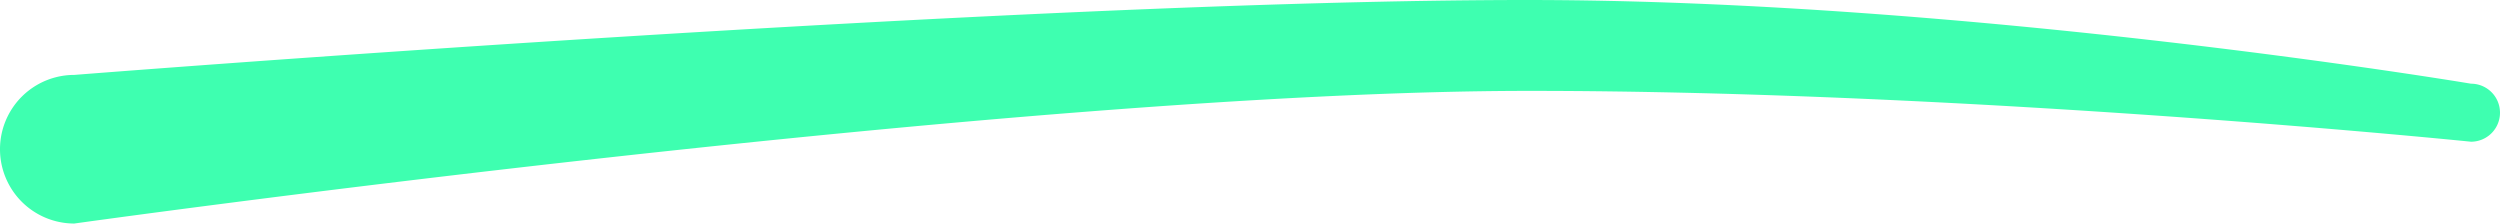 <svg xmlns="http://www.w3.org/2000/svg" width="70.317" height="6.287" viewBox="13.966 146.931 70.317 6.287"><path d="M16.056 149.038s26.58-2.107 40.864-2.107c12.527 0 26.547 2.354 26.547 2.354a.816.816 0 1 1 0 1.632s-13.982-1.43-26.488-1.43c-14.3 0-40.923 3.731-40.923 3.731a2.09 2.09 0 0 1 0-4.18Z" fill="rgba(62, 255, 176, 1)" fill-rule="evenodd" data-name="Shape 262"/></svg>